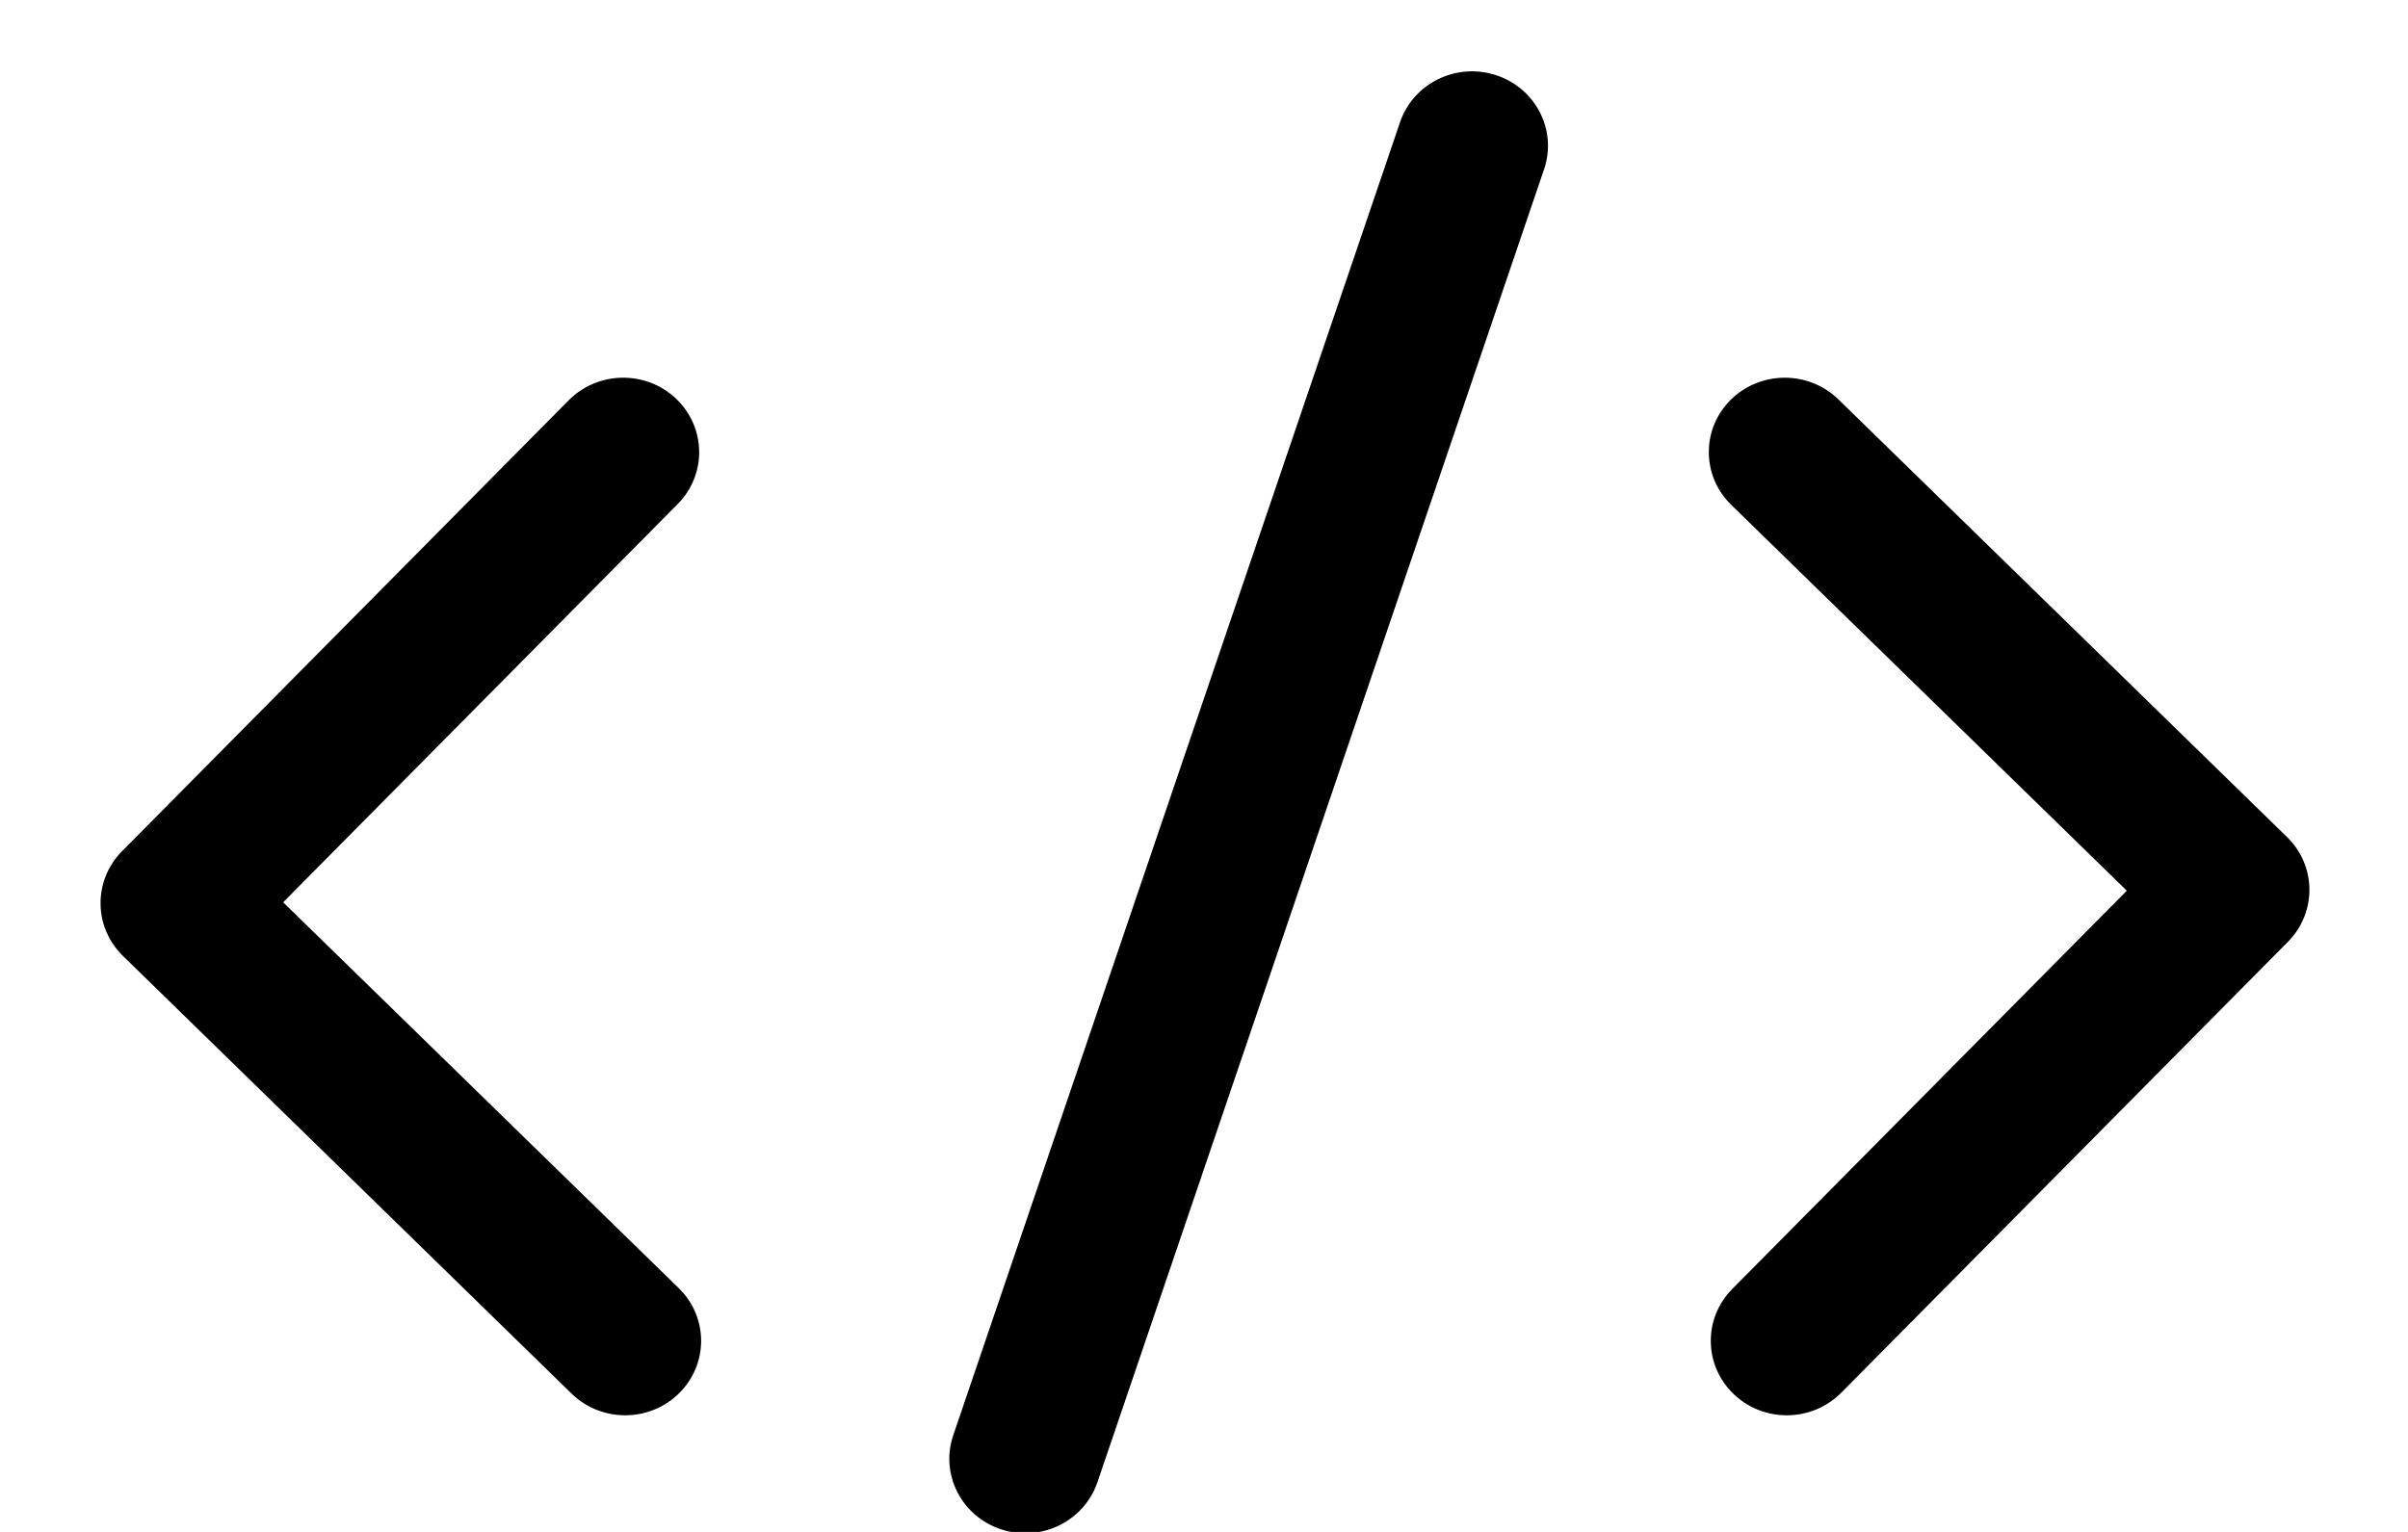 <?xml version="1.0" encoding="UTF-8"?>
<svg width="22px" height="14px" viewBox="0 0 22 14" version="1.1" xmlns="http://www.w3.org/2000/svg" xmlns:xlink="http://www.w3.org/1999/xlink">
    <!-- Generator: Sketch 52.5 (67469) - http://www.bohemiancoding.com/sketch -->
    <title>Combined Shape</title>
    <desc>Created with Sketch.</desc>
    <g id="Welcome" stroke="none" stroke-width="1" fill="none" fill-rule="evenodd">
        <g id="Mobile-Portrait-Copy-3" transform="translate(-186, -518)" fill="#000000" fill-rule="nonzero">
            <g id="Group-2" transform="translate(177, 506.132)">
                <path d="M15.201,23.64 C15.473,23.905 15.474,24.336 15.203,24.602 C14.933,24.868 14.494,24.869 14.222,24.604 L10.123,20.604 C9.854,20.341 9.85,19.916 10.114,19.648 L14.196,15.526 C14.463,15.257 14.902,15.25 15.177,15.512 C15.452,15.774 15.459,16.204 15.192,16.474 L11.587,20.114 L15.201,23.64 Z M24.817,16.482 C24.545,16.217 24.544,15.786 24.814,15.52 C25.085,15.254 25.524,15.253 25.796,15.518 L29.895,19.518 C30.164,19.781 30.168,20.206 29.904,20.474 L25.822,24.596 C25.555,24.865 25.116,24.872 24.841,24.61 C24.566,24.349 24.559,23.918 24.826,23.648 L28.431,20.008 L24.817,16.482 Z M19.026,25.415 C18.904,25.771 18.511,25.964 18.148,25.845 C17.784,25.726 17.588,25.341 17.709,24.985 L21.791,12.985 C21.912,12.629 22.305,12.436 22.668,12.555 C23.032,12.674 23.228,13.059 23.107,13.415 L19.026,25.415 Z" id="Combined-Shape"></path>
            </g>
        </g>
    </g>
</svg>